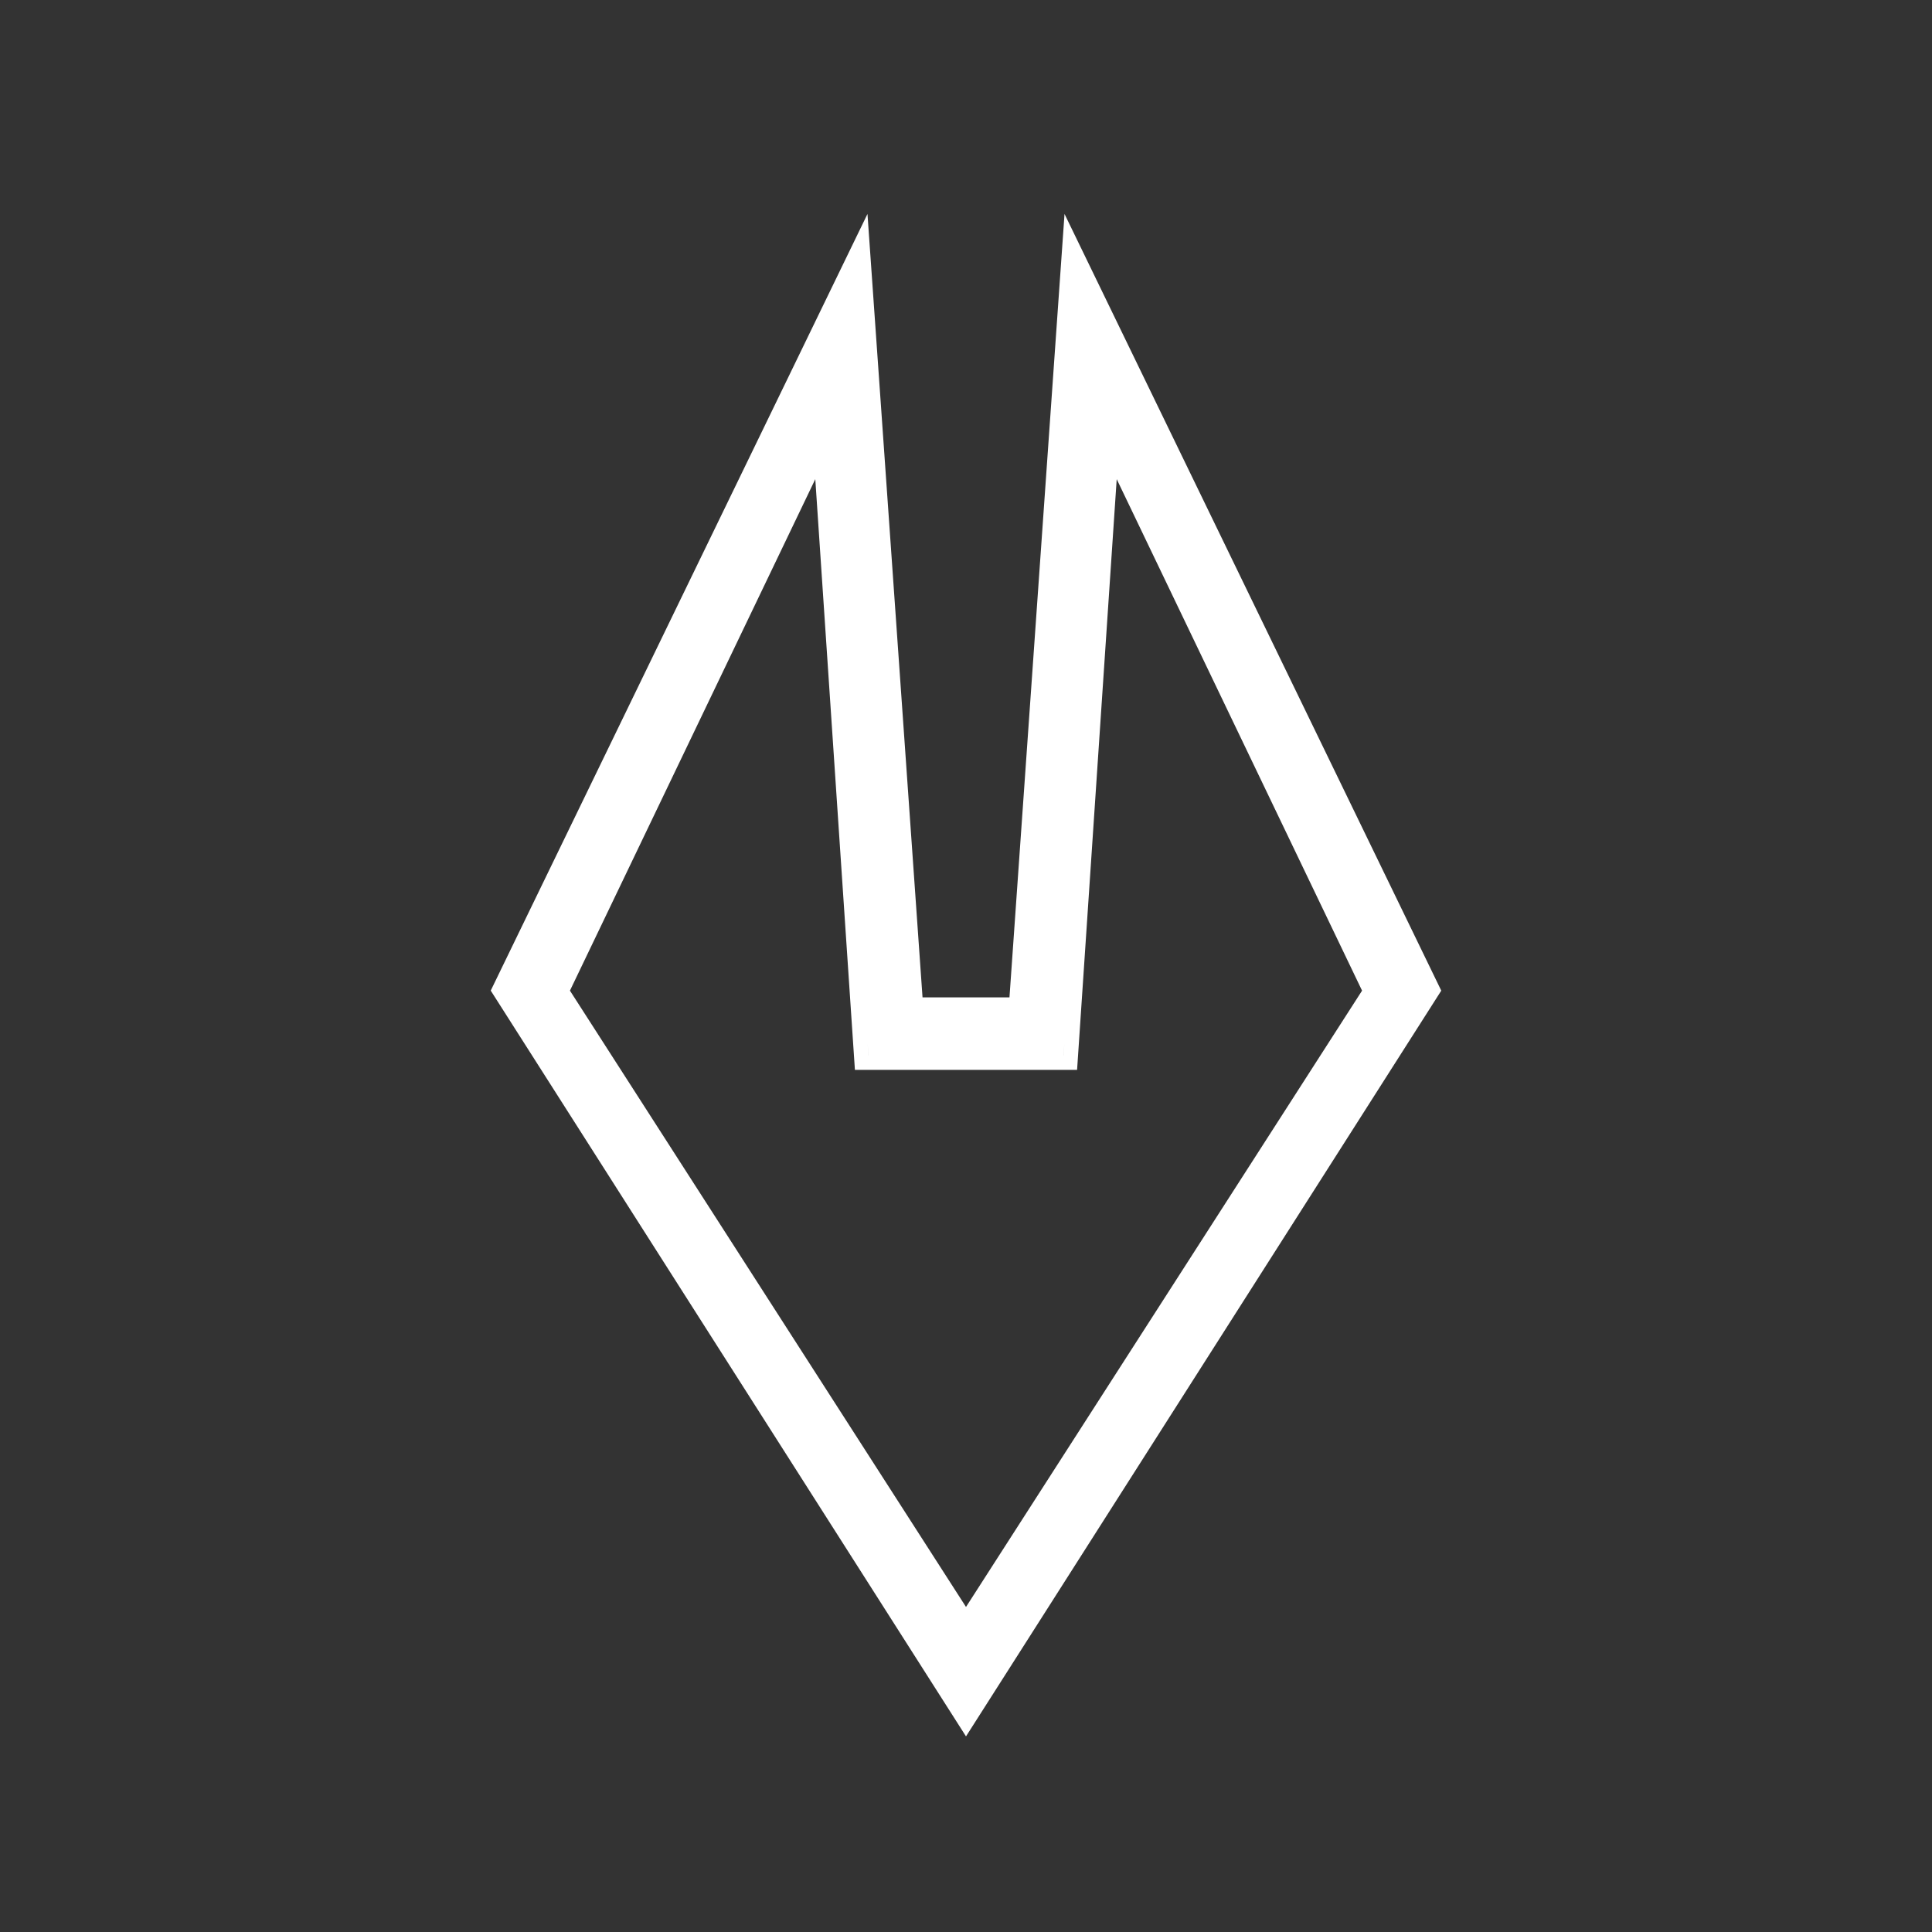 <?xml version="1.0" encoding="utf-8"?>
<!-- Generator: Adobe Illustrator 26.0.1, SVG Export Plug-In . SVG Version: 6.00 Build 0)  -->
<svg version="1.1" id="Слой_1" xmlns="http://www.w3.org/2000/svg" xmlns:xlink="http://www.w3.org/1999/xlink" x="0px" y="0px"
	 viewBox="0 0 512 512" style="enable-background:new 0 0 512 512;" xml:space="preserve">
<rect x="0" y="0" width="512" height="512" fill="#333333" stroke="none"/>
<style type="text/css">
	.st0{fill:#FFFFFF;}
</style>
<g>
	<g>
		<path class="st0" d="M282.11,56.7l-14.59,207.62h-23.04L229.89,56.7l-99.84,205.82L256,460.16l125.95-197.63L282.11,56.7z
			 M285.44,283.52l10.5-156.54l65.02,135.55L256,425.86L151.04,262.53l65.02-135.55l10.5,156.54H285.44z M282.07,276.49l-0.22,3.19
			h-0.01L282.07,276.49z M230.16,279.68h-0.01l-0.22-3.19L230.16,279.68z"/>
	</g>
</g>
</svg>
